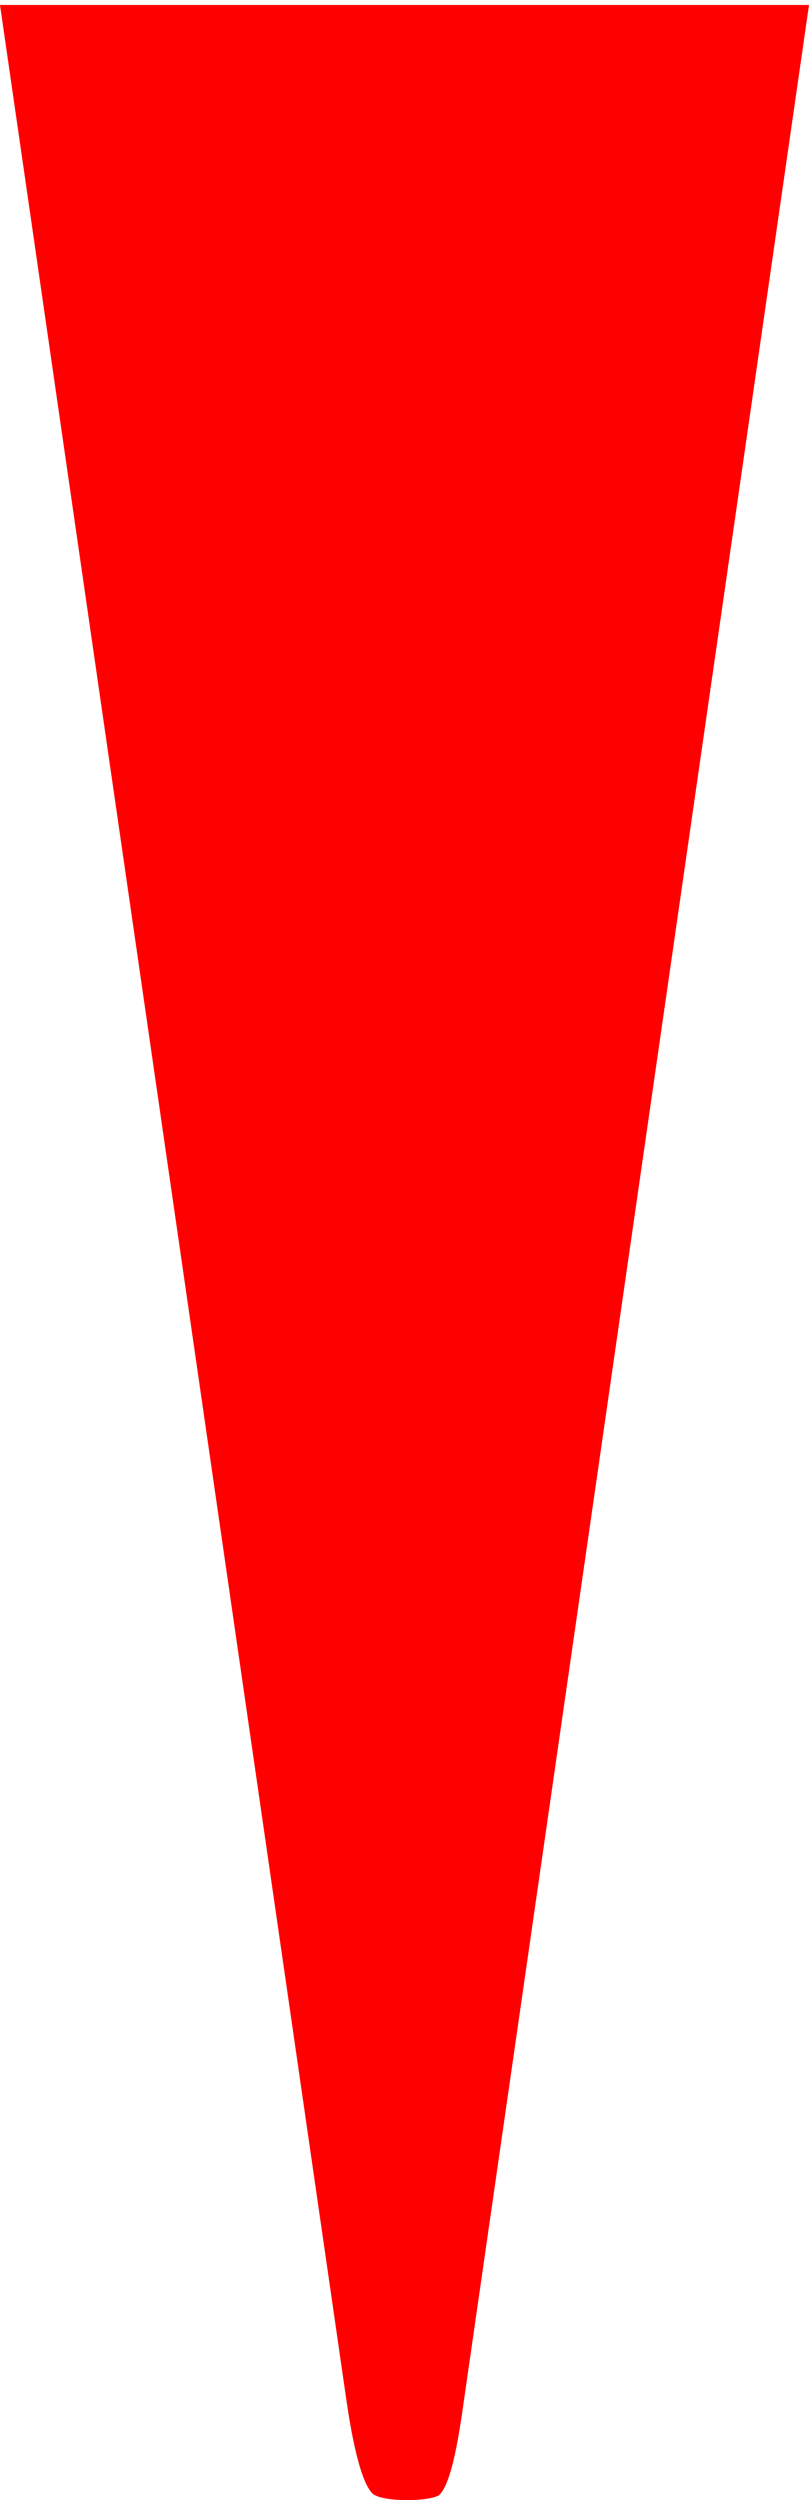 <?xml version="1.0" encoding="UTF-8" standalone="no"?>
<svg
   xmlns:dc="http://purl.org/dc/elements/1.1/"
   xmlns:cc="http://creativecommons.org/ns#"
   xmlns:rdf="http://www.w3.org/1999/02/22-rdf-syntax-ns#"
   xmlns:svg="http://www.w3.org/2000/svg"
   xmlns="http://www.w3.org/2000/svg"
   xmlns:sodipodi="http://sodipodi.sourceforge.net/DTD/sodipodi-0.dtd"
   xmlns:inkscape="http://www.inkscape.org/namespaces/inkscape"
   preserveAspectRatio="none"
   width="100%"
   height="100%"
   viewBox="0 0 36.286 112.043"
   version="1.1"
   id="svg8"
   inkscape:version="1.0 (4035a4fb49, 2020-05-01)"
   sodipodi:docname="backgammon-point-row0.svg">
  <defs
     id="defs2" />
  <sodipodi:namedview
     showguides="false"
     id="base"
     pagecolor="#ffffff"
     bordercolor="#666666"
     borderopacity="1.0"
     inkscape:pageopacity="0.0"
     inkscape:pageshadow="2"
     inkscape:zoom="4"
     inkscape:cx="-8.1422594"
     inkscape:cy="75.360884"
     inkscape:document-units="mm"
     inkscape:current-layer="layer1"
     inkscape:document-rotation="0"
     showgrid="false"
     inkscape:window-width="1799"
     inkscape:window-height="1058"
     inkscape:window-x="113"
     inkscape:window-y="1072"
     inkscape:window-maximized="1" />
  <g
     inkscape:label="Layer 1"
     inkscape:groupmode="layer"
     id="layer1"
     transform="translate(-6.039,-5.24)">
    <path
       id="rect874"
       style="fill:#ff0000;fill-opacity:1;stroke-width:0.265"
       d="m 21.579,112.823 c 0.176,1.214 0.587,3.682 1.206,4.198 0.516,0.351 2.464,0.334 2.949,0.039 0.599,-0.551 0.928,-2.953 1.117,-4.265 L 42.325,5.463 H 6.039 Z"
       sodipodi:nodetypes="sccsccs" />
  </g>
</svg>
